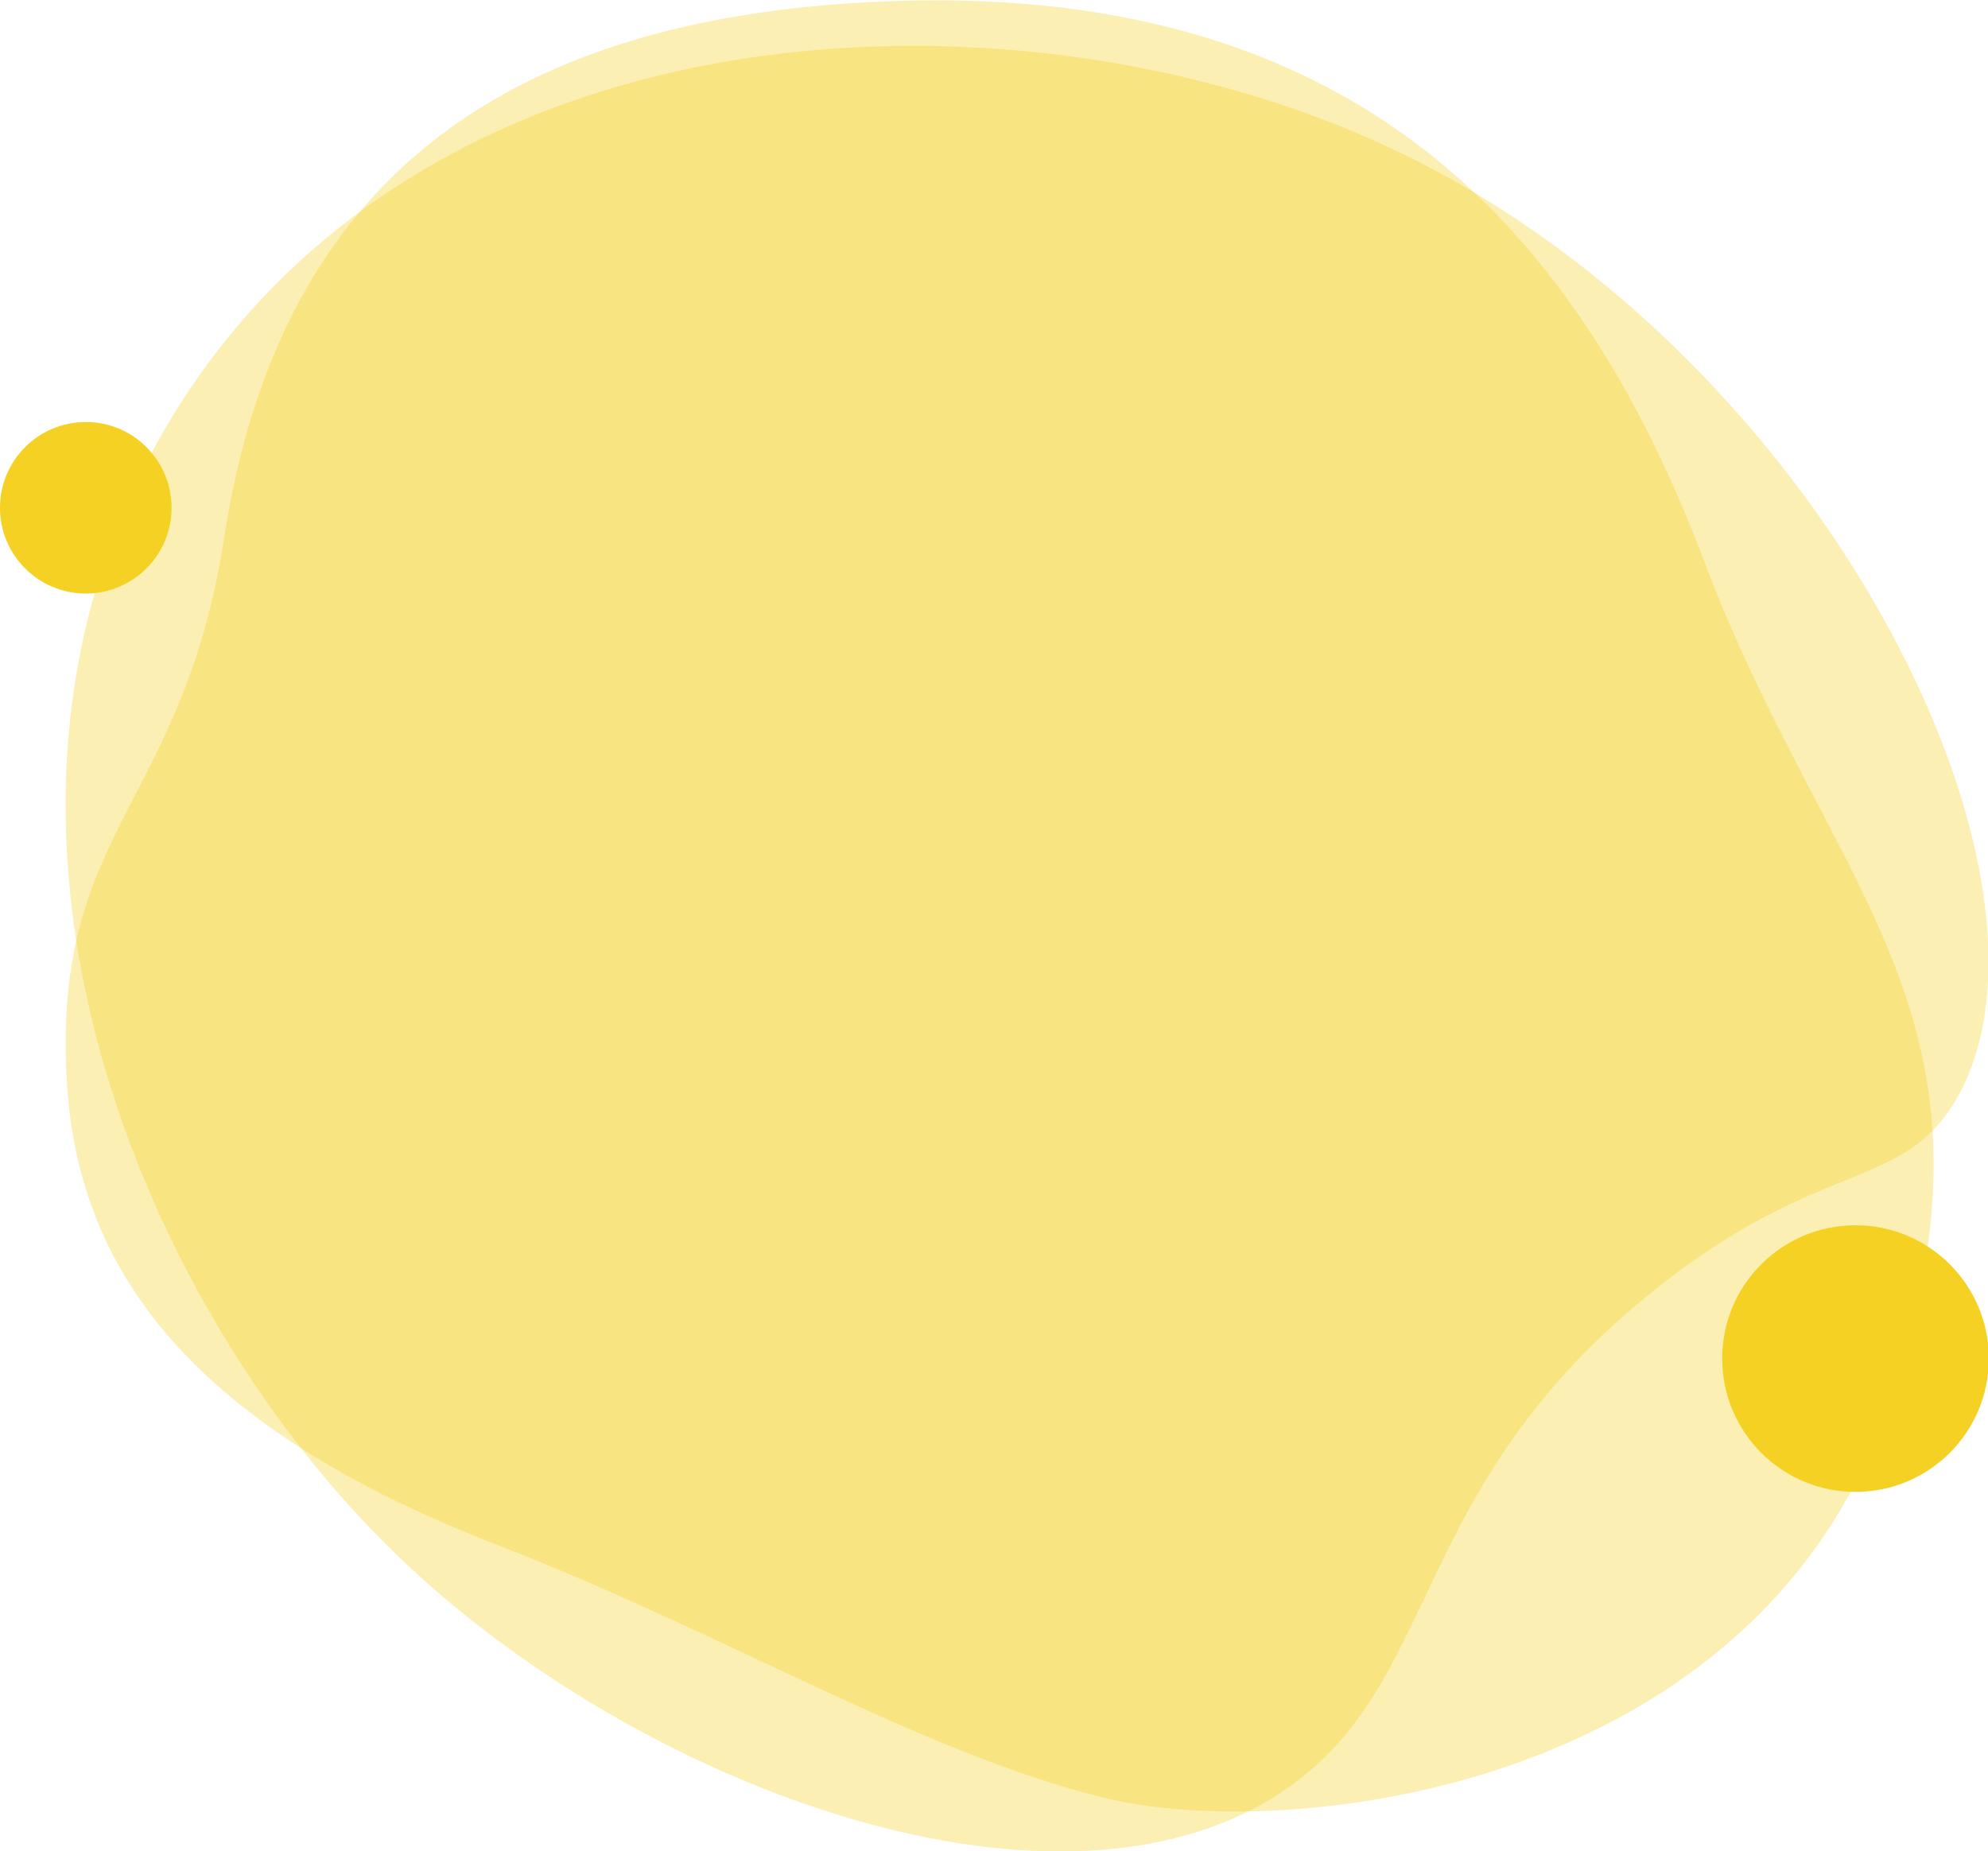 <?xml version="1.0" encoding="utf-8"?>
<!-- Generator: Adobe Illustrator 21.1.0, SVG Export Plug-In . SVG Version: 6.00 Build 0)  -->
<svg version="1.1" id="OBJECTS" xmlns="http://www.w3.org/2000/svg" xmlns:xlink="http://www.w3.org/1999/xlink" x="0px" y="0px"
	 width="234.1px" height="218px" viewBox="0 0 234.1 218" style="enable-background:new 0 0 234.1 218;" xml:space="preserve">
<style type="text/css">
	.st0{opacity:0.34;fill:#F4D122;}
	.st1{fill:#F4D122;}
</style>
<path class="st0" d="M99.9,0.4c58.5-4,85.6,25.7,100.7,65.5c15,39.8,37.3,53.5,21.9,99.3c-15.4,45.8-70.9,51.9-92.6,46.5
	c-21.7-5.4-44.2-19.2-71.2-29.7c-40.2-15.5-50.1-35.9-50.9-56C6.6,97.6,21.6,94.5,26.4,63.3C32.2,25.9,54.1,3.5,99.9,0.4z"/>
<path class="st0" d="M20.7,48.4c-28.7,46.1-5.2,104.6,26,134.7c27.8,26.9,76.7,45.5,103.7,28.3c19.7-12.6,14.8-36,44.7-59.7
	c19.4-15.4,29-11.4,35.3-22.3C245.4,103.3,214,40.5,163,17.1C120.4-2.6,51.2-0.7,20.7,48.4z"/>
<circle class="st1" cx="218.5" cy="160" r="15.7"/>
<circle class="st1" cx="10.1" cy="59.8" r="10.1"/>
</svg>
